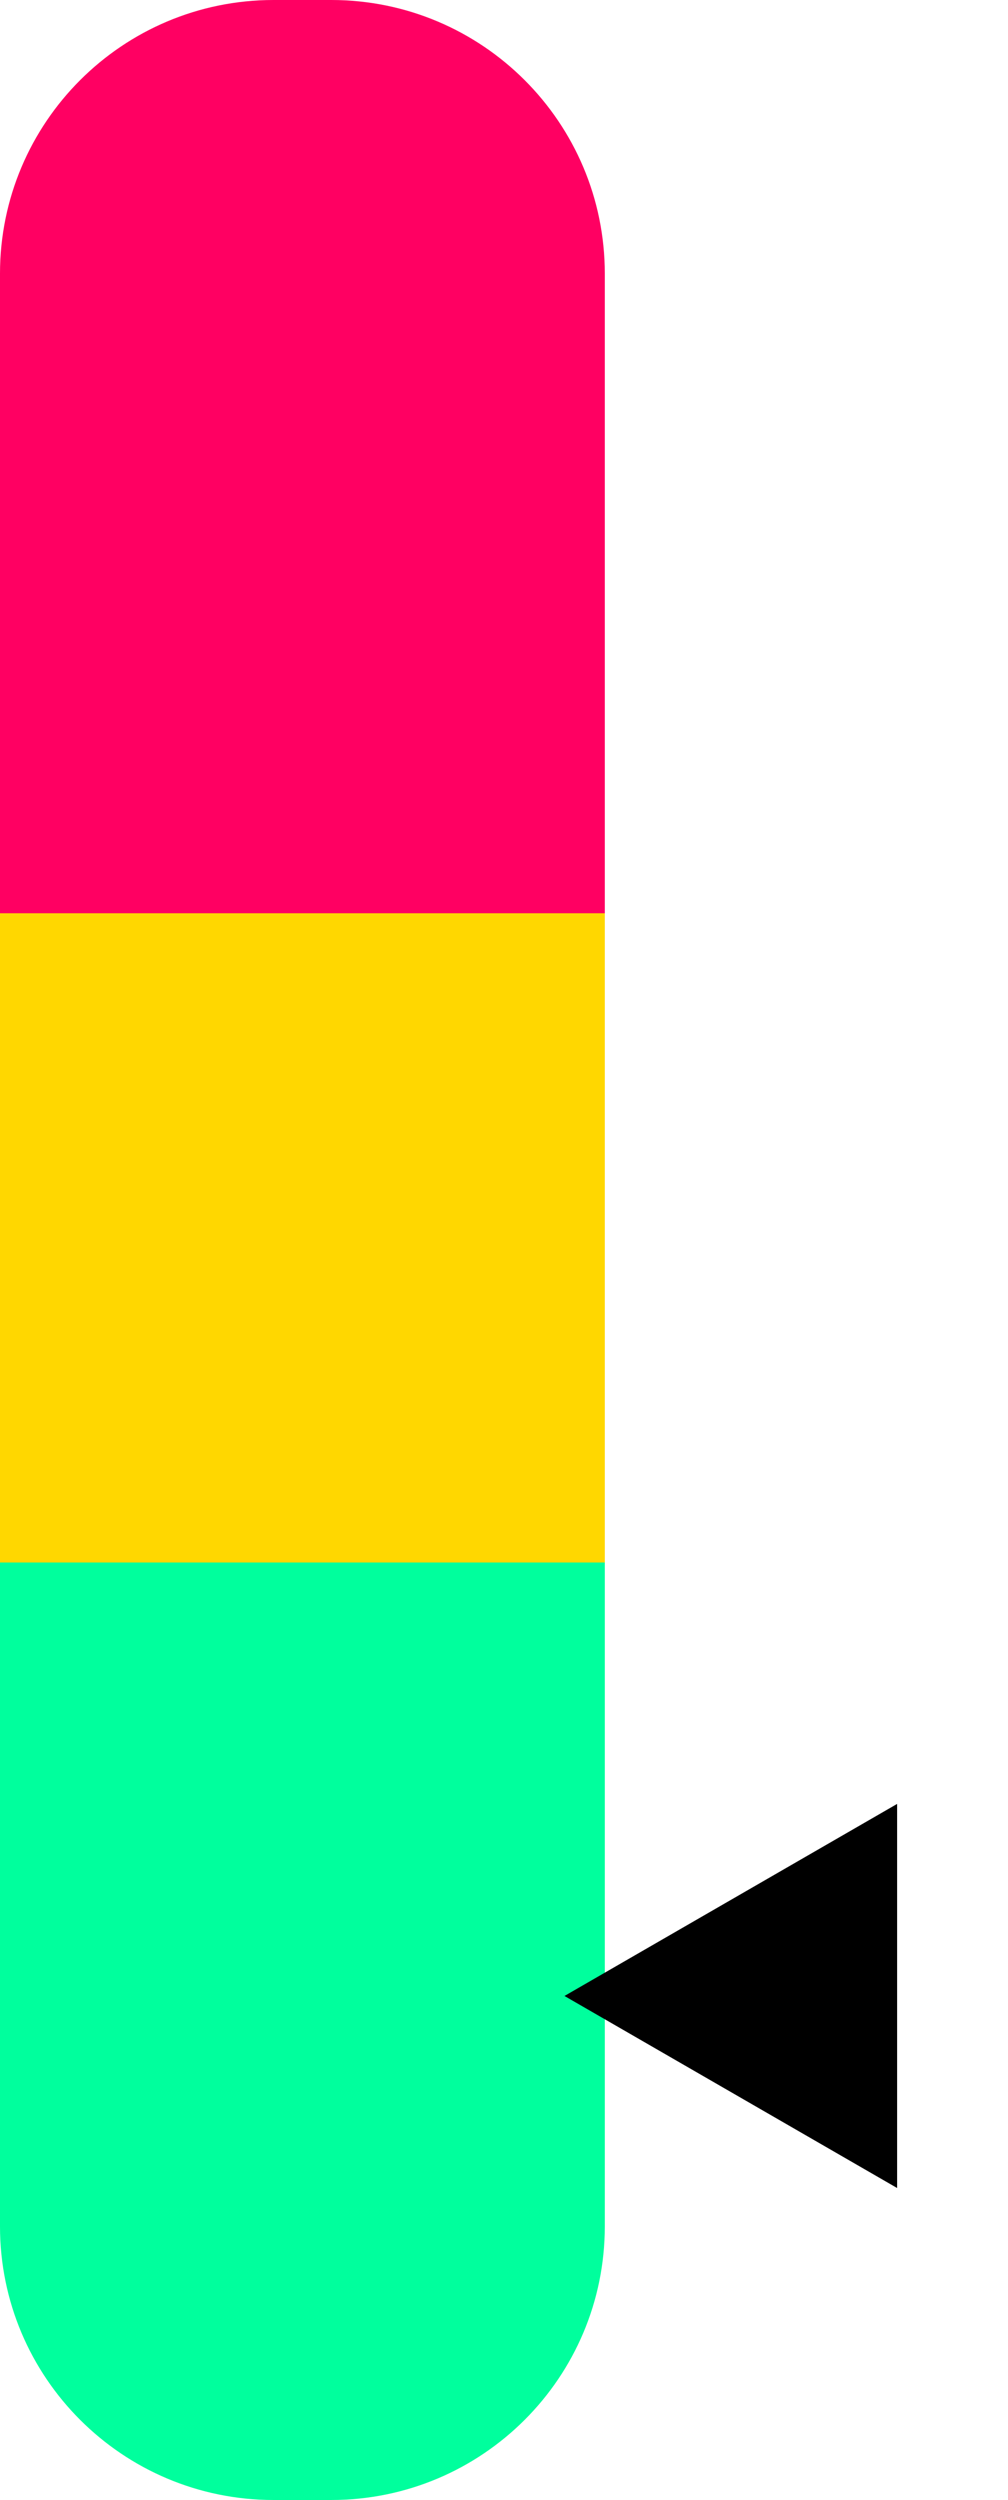 <svg width="25" height="62" viewBox="0 0 25 62" fill="none" xmlns="http://www.w3.org/2000/svg">
<path d="M0 23.25H15V6.786C15 3.038 11.962 0 8.214 0H6.786C3.038 0 0 3.038 0 6.786V23.25Z" fill="#FF0062"/>
<path d="M0 39.003H15V22.649H0V39.003Z" fill="#FFD700"/>
<path d="M15 38.75H0V55.214C0 58.962 3.038 62 6.786 62H8.214C11.962 62 15 58.962 15 55.214V38.75Z" fill="#00FF9D"/>
<path d="M14 49.5L22.25 44.737V54.263L14 49.5Z" fill="black"/>
</svg>
